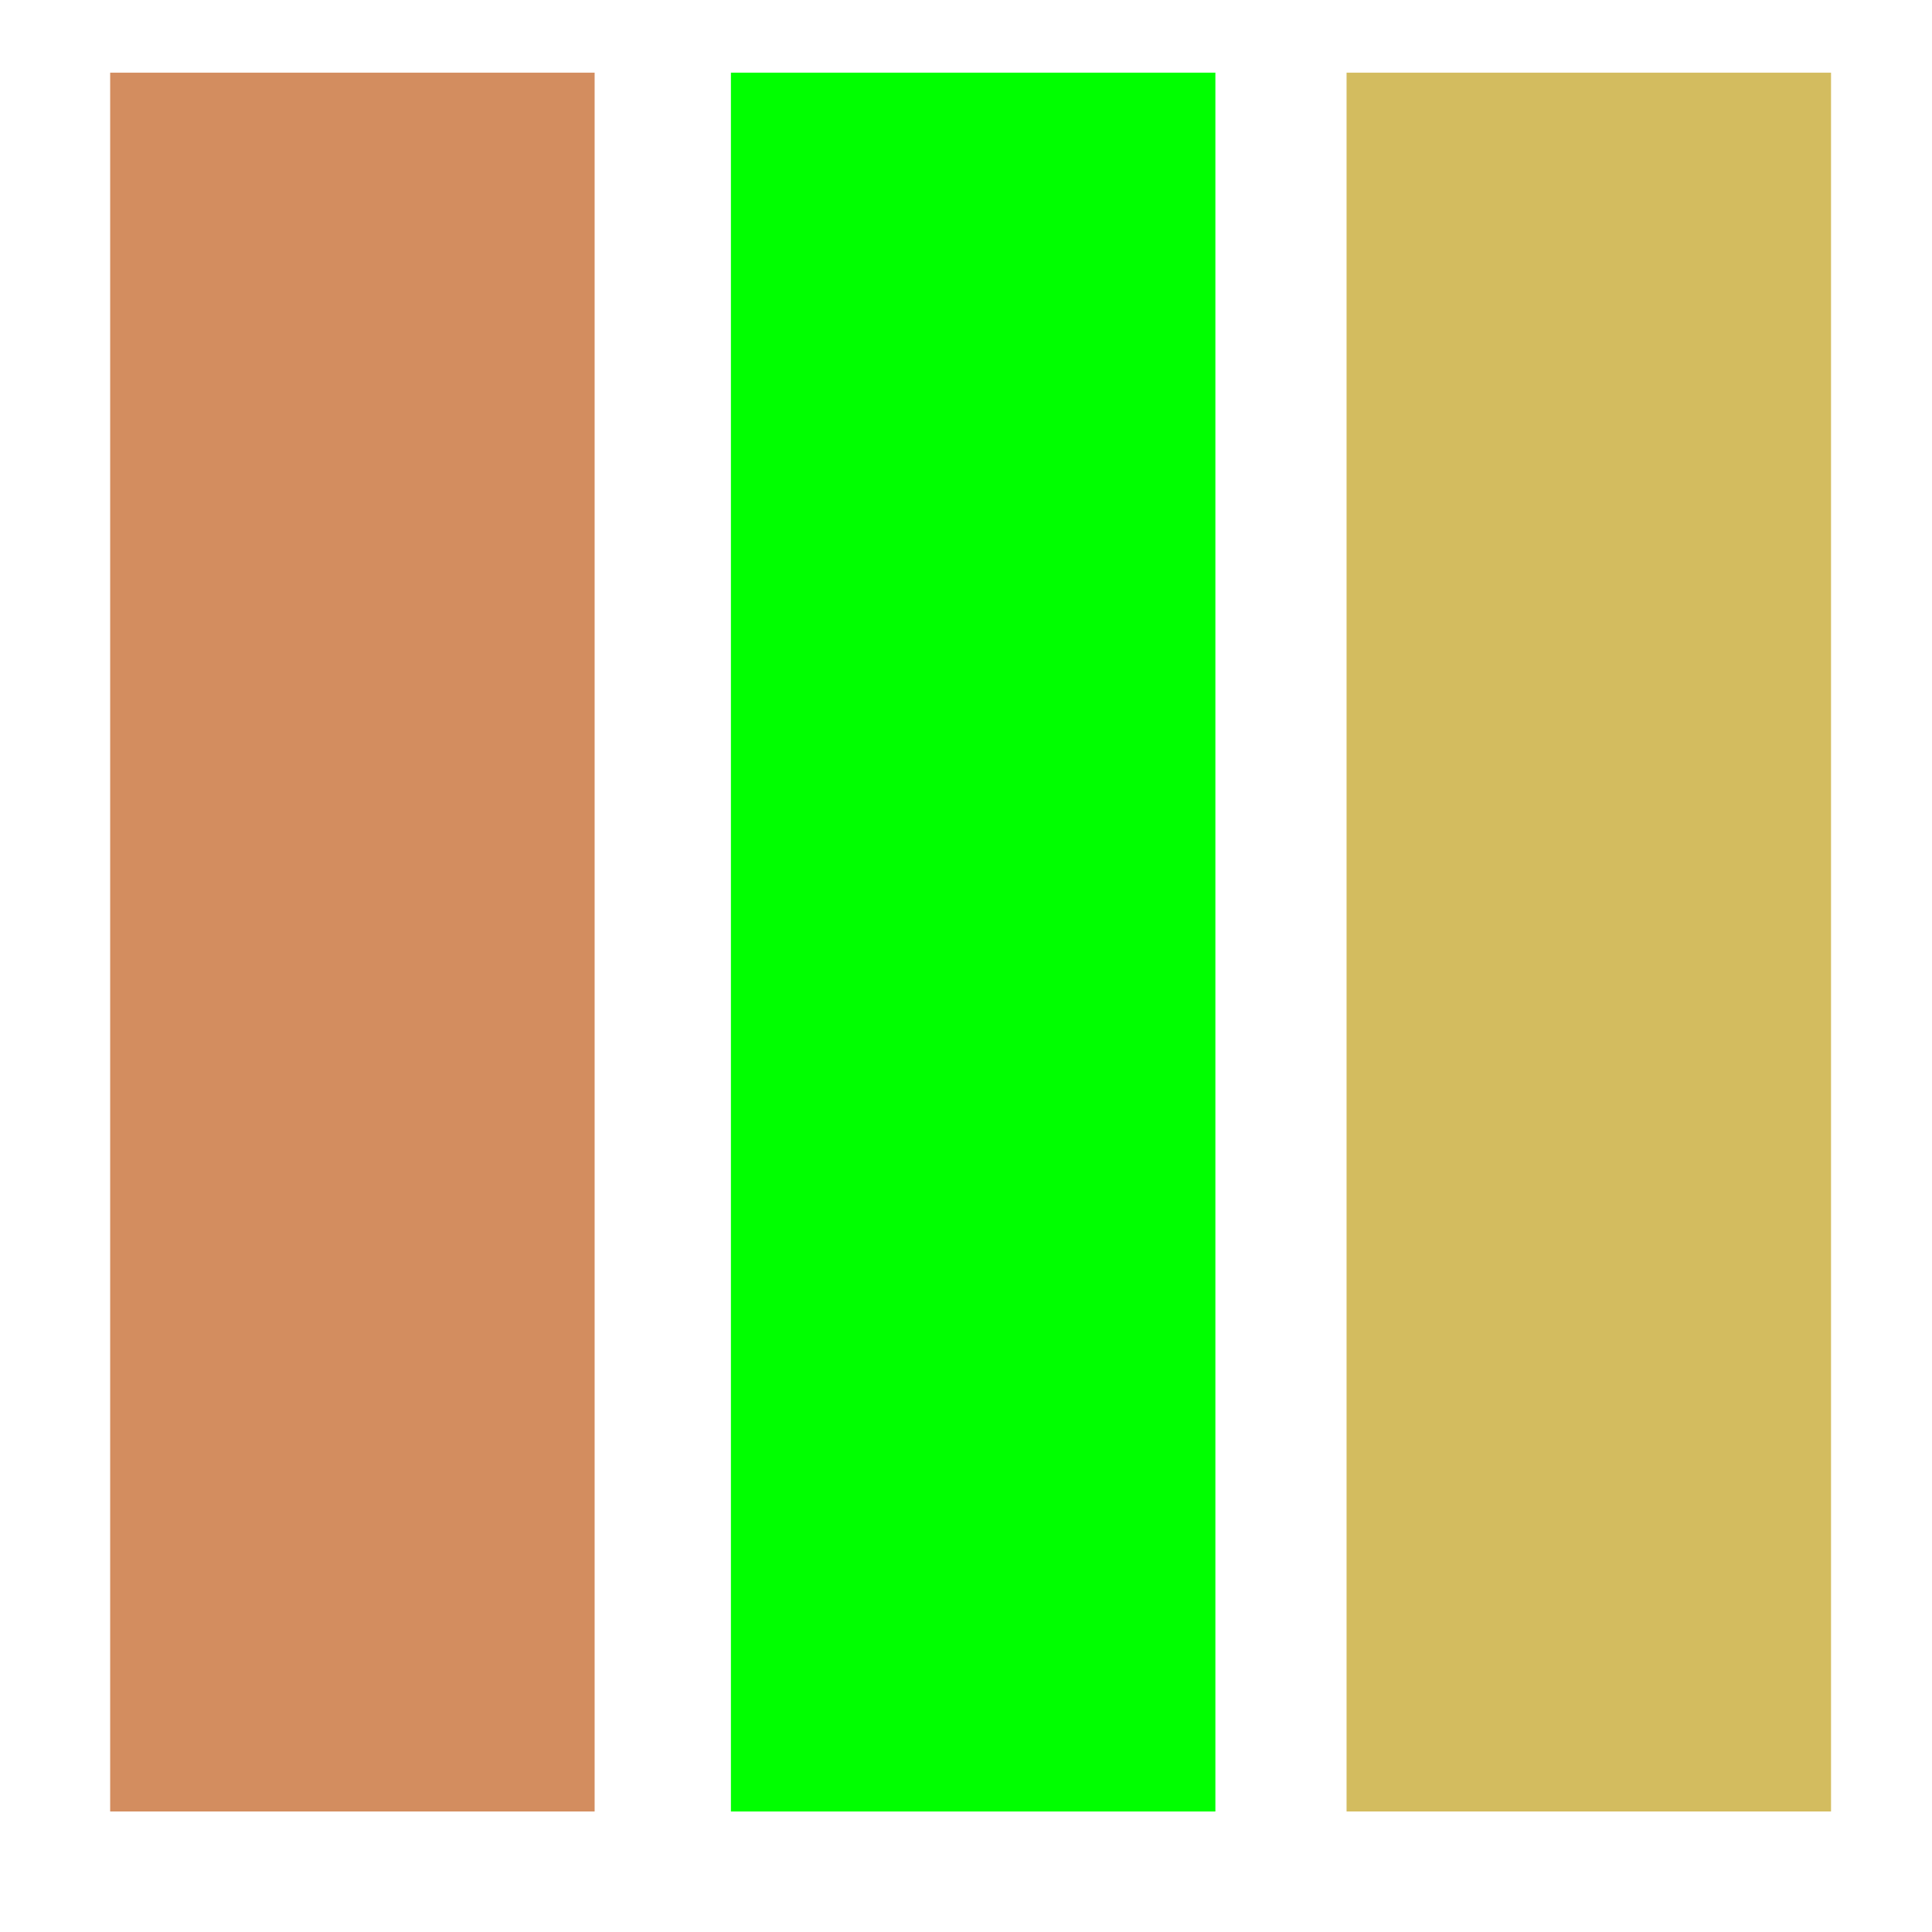 <?xml version="1.0" encoding="UTF-8" standalone="no"?>
<!-- Created with Inkscape (http://www.inkscape.org/) -->

<svg
   width="50mm"
   height="50mm"
   viewBox="0 0 50 50"
   version="1.1"
   id="svg884"
   inkscape:version="1.2.1 (9c6d41e410, 2022-07-14)"
   sodipodi:docname="favicon.svg"
   xmlns:inkscape="http://www.inkscape.org/namespaces/inkscape"
   xmlns:sodipodi="http://sodipodi.sourceforge.net/DTD/sodipodi-0.dtd"
   xmlns="http://www.w3.org/2000/svg"
   xmlns:svg="http://www.w3.org/2000/svg">
  <sodipodi:namedview
     id="namedview886"
     pagecolor="#ffffff"
     bordercolor="#000000"
     borderopacity="0.25"
     inkscape:showpageshadow="2"
     inkscape:pageopacity="0.0"
     inkscape:pagecheckerboard="0"
     inkscape:deskcolor="#d1d1d1"
     inkscape:document-units="mm"
     showgrid="false"
     inkscape:zoom="1.4324916"
     inkscape:cx="163.35175"
     inkscape:cy="142.06017"
     inkscape:window-width="1920"
     inkscape:window-height="991"
     inkscape:window-x="-9"
     inkscape:window-y="-9"
     inkscape:window-maximized="1"
     inkscape:current-layer="layer1" />
  <defs
     id="defs881" />
  <g
     inkscape:label="Layer 1"
     inkscape:groupmode="layer"
     id="layer1">
    <rect
       style="fill:#d3bc5f;stroke-width:0.26"
       id="rect655"
       width="12.538"
       height="45"
       x="34.849"
       y="1.881" />
    <rect
       style="fill:#00ff00;stroke-width:0.26"
       id="rect655-4"
       width="12.538"
       height="45"
       x="18.916"
       y="1.881" />
    <rect
       style="fill:#d38d5f;stroke-width:0.26"
       id="rect655-4-7"
       width="12.538"
       height="45"
       x="2.851"
       y="1.881" />
    <rect
       style="fill:#d38d5f;stroke-width:0.265"
       id="rect861"
       width="0.392"
       height="2.09"
       x="9.251"
       y="24.214" />
  </g>
</svg>
